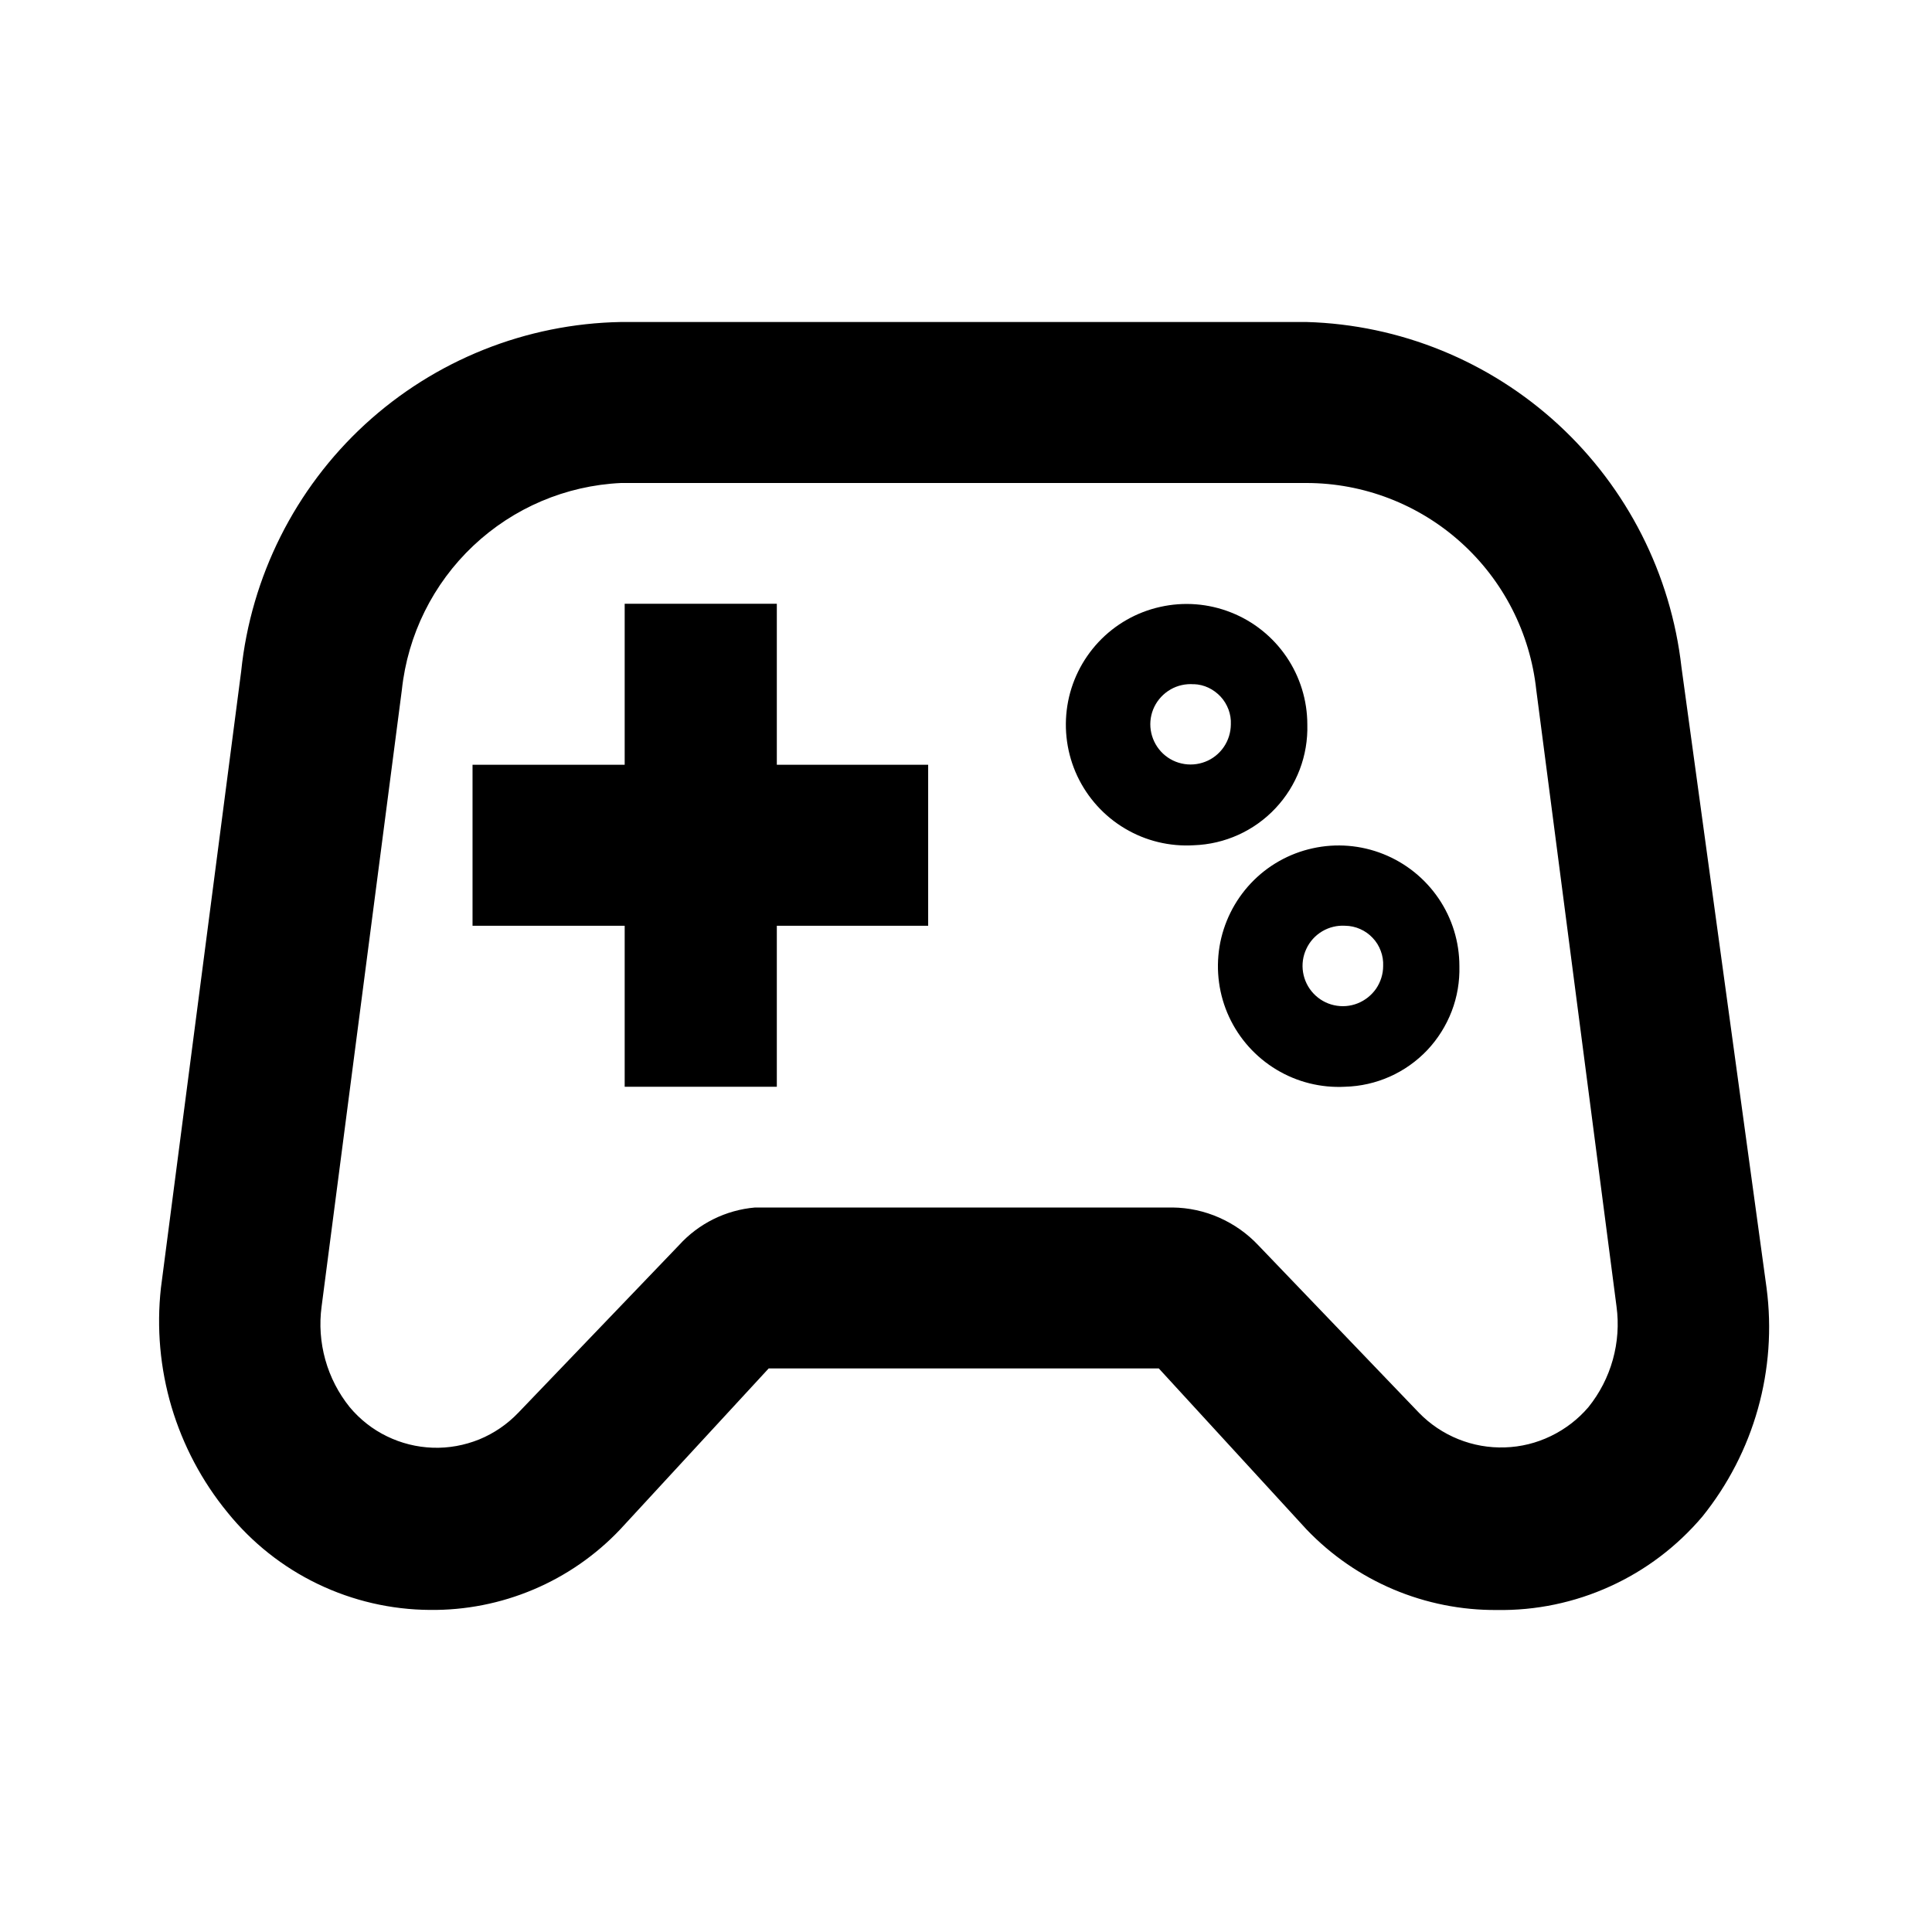 <svg width="24" height="24" fill="current" xmlns="http://www.w3.org/2000/svg"><path d="M18.594 20c-.441.003-.878-.084-1.285-.256-.406-.172-.773-.425-1.079-.745l-1.835-2H9.549l-1.845 2c-.304.321-.671.575-1.078.747-.407.172-.844.258-1.286.253-.482-.003-.957-.113-1.392-.322-.435-.209-.817-.512-1.121-.888-.317-.386-.553-.832-.696-1.311-.142-.479-.187-.982-.132-1.479l.997-7.66c.122-1.176.669-2.267 1.538-3.067C5.404 4.473 6.535 4.021 7.714 4h8.517c1.161.033 2.271.486 3.127 1.274.855.788 1.399 1.859 1.53 3.016L21.945 16c.066.503.029 1.014-.108 1.502-.137.488-.372.943-.69 1.338-.314.37-.705.667-1.147.867-.441.201-.922.301-1.406.293Zm-9.215-5h5.186c.2.002.398.045.581.126.183.081.349.198.486.344l1.995 2.08c.138.142.305.254.489.328.184.074.381.109.579.102.198-.006.392-.054.571-.141.178-.086.337-.208.466-.359.14-.174.243-.374.303-.589.06-.215.076-.44.046-.661l-.997-7.66c-.076-.705-.409-1.358-.936-1.832-.526-.474-1.209-.737-1.916-.738H7.714c-.685.032-1.336.309-1.835.78-.499.471-.814 1.106-.887 1.79l-.997 7.66c-.03.221-.014.446.046.661.06.215.163.415.303.589.127.152.284.276.462.362.178.087.372.135.569.142.198.007.394-.029.578-.103.183-.075.348-.188.485-.331l1.995-2.08c.245-.271.584-.439.947-.47Z"/><path d="M9.65 13.5h-1.89v-2h-1.89v-2h1.89v-2h1.89v2h1.88v2H9.65v2ZM14.83 10.5c-.3.018-.598-.054-.856-.208-.258-.153-.464-.381-.592-.653-.127-.272-.17-.576-.123-.873.047-.297.183-.572.388-.791.206-.219.472-.371.766-.436.293-.066.599-.042.879.069.279.11.519.302.688.55.169.248.26.542.26.842.011.386-.131.76-.396 1.041-.264.281-.629.446-1.014.459Zm0-2c-.1-.008-.201.014-.288.064-.087.05-.158.125-.202.215-.044.09-.06.192-.045.291.015.099.059.192.127.266.068.074.157.126.255.148.098.023.201.015.294-.021.094-.036.174-.1.231-.183.057-.083.087-.181.088-.281.003-.063-.007-.126-.029-.185-.022-.059-.055-.114-.098-.16-.043-.046-.094-.084-.151-.111-.057-.027-.119-.042-.182-.044ZM16.71 13.5c-.3.016-.597-.058-.854-.213-.257-.155-.462-.383-.588-.655-.126-.272-.167-.576-.119-.872.049-.296.185-.571.391-.789.206-.218.473-.369.766-.433.293-.065.599-.04.877.071.279.111.518.303.687.551.169.248.259.541.259.841.005.192-.027.383-.096.562-.069.179-.172.343-.303.482-.132.139-.29.251-.465.329-.175.078-.364.121-.556.126Zm0-2c-.1-.006-.199.018-.285.069-.086.051-.155.127-.197.218-.043.091-.057.192-.041.291.016.099.061.191.13.264.069.073.158.124.255.145.098.022.2.014.293-.023.093-.037.173-.101.23-.183.056-.083.087-.181.087-.281.003-.064-.007-.128-.03-.188-.022-.06-.056-.115-.1-.161-.044-.047-.096-.084-.155-.11-.058-.026-.121-.04-.185-.041Z"/></svg>